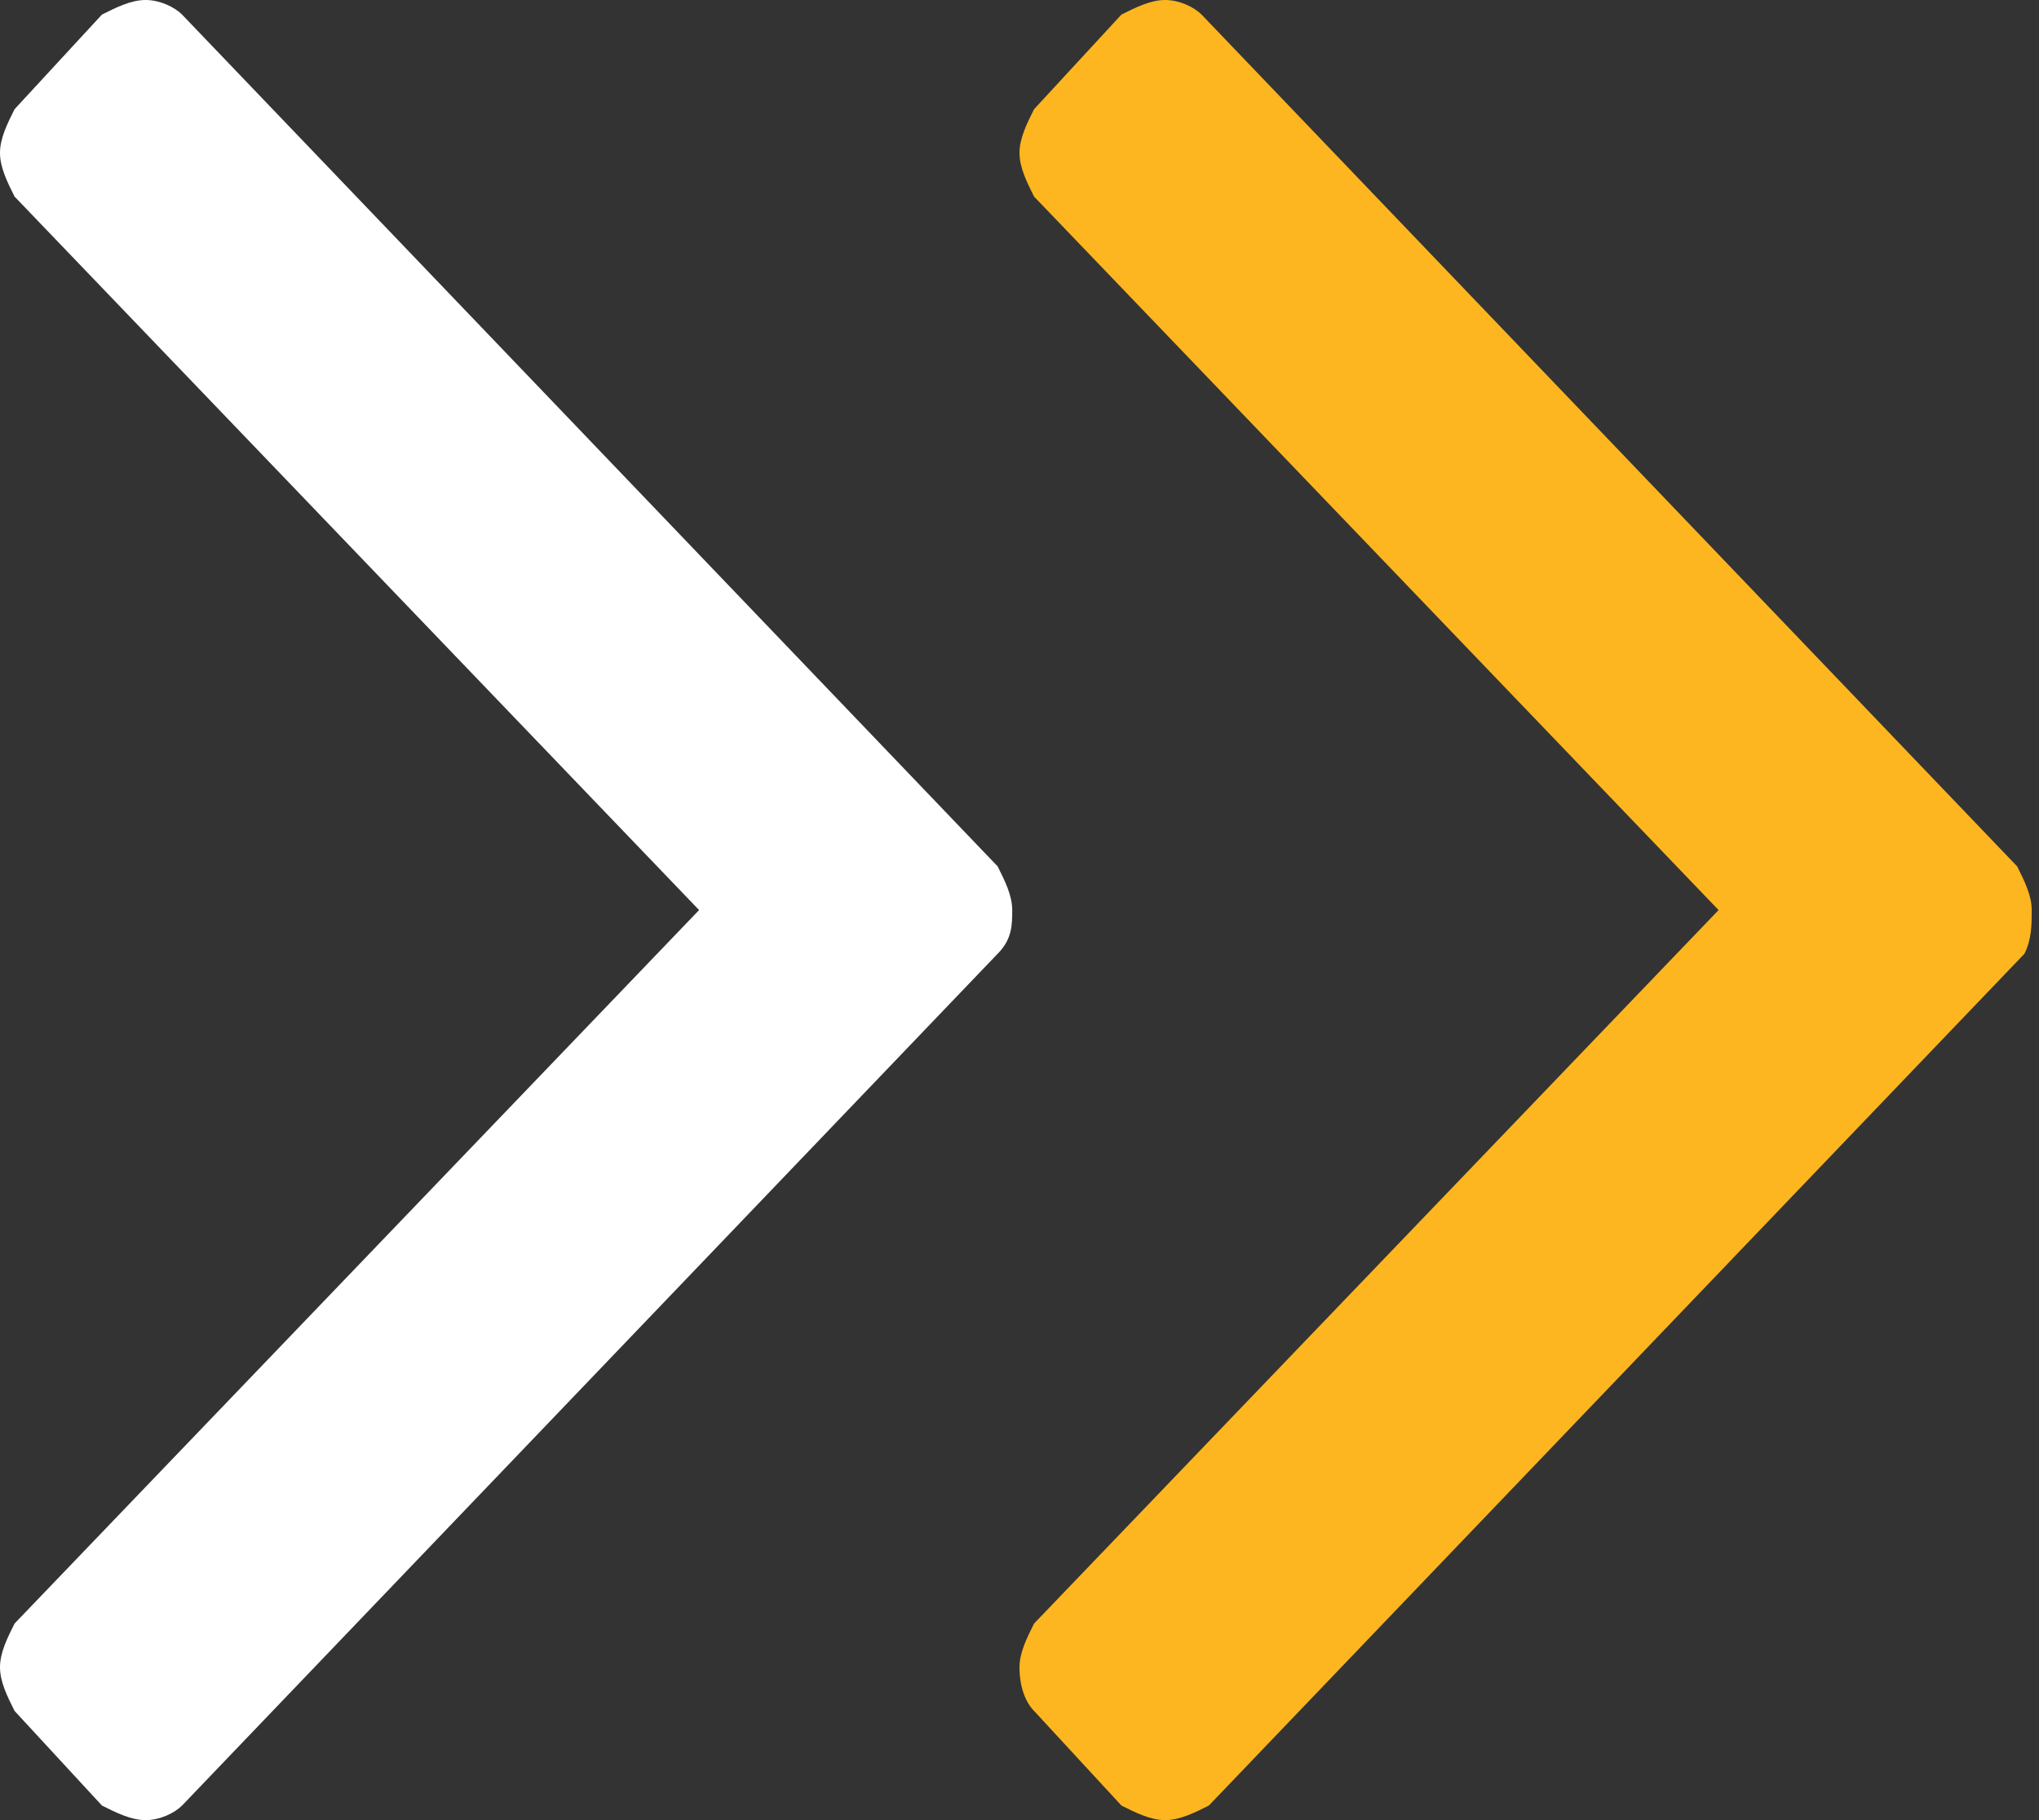 <?xml version="1.0" encoding="utf-8"?>
<!-- Generator: Adobe Illustrator 18.1.1, SVG Export Plug-In . SVG Version: 6.00 Build 0)  -->
<svg version="1.1" id="Layer_1" xmlns="http://www.w3.org/2000/svg" xmlns:xlink="http://www.w3.org/1999/xlink" x="0px" y="0px"
	 width="28px" height="25px" viewBox="0 0 28 25" enable-background="new 0 0 28 25" xml:space="preserve">
<rect x="0" y="0" width="28" height="25" fill="#333333" stroke="none"/>
<g>
	<path fill="#FFFFFF" d="M13.7,13.1L2.5,24.8C2.4,24.9,2.2,25,2,25c-0.2,0-0.4-0.1-0.6-0.2l-1.2-1.3C0.1,23.3,0,23.1,0,22.9
		c0-0.2,0.1-0.4,0.2-0.6l9.4-9.8L0.2,2.7C0.1,2.5,0,2.3,0,2.1c0-0.2,0.1-0.4,0.2-0.6l1.2-1.3C1.6,0.1,1.8,0,2,0
		c0.2,0,0.4,0.1,0.5,0.2l11.2,11.7c0.1,0.2,0.2,0.4,0.2,0.6S13.9,12.9,13.7,13.1z"/>
</g>
<g>
	<path fill="#FDB61F" d="M27.8,13.1L16.6,24.8C16.4,24.9,16.2,25,16,25c-0.2,0-0.4-0.1-0.6-0.2l-1.2-1.3c-0.1-0.1-0.2-0.3-0.2-0.6
		c0-0.2,0.1-0.4,0.2-0.6l9.4-9.8l-9.4-9.8C14.1,2.5,14,2.3,14,2.1c0-0.2,0.1-0.4,0.2-0.6l1.2-1.3C15.6,0.1,15.8,0,16,0
		c0.2,0,0.4,0.1,0.5,0.2l11.2,11.7c0.1,0.2,0.2,0.4,0.2,0.6S27.9,12.9,27.8,13.1z"/>
</g>
</svg>
